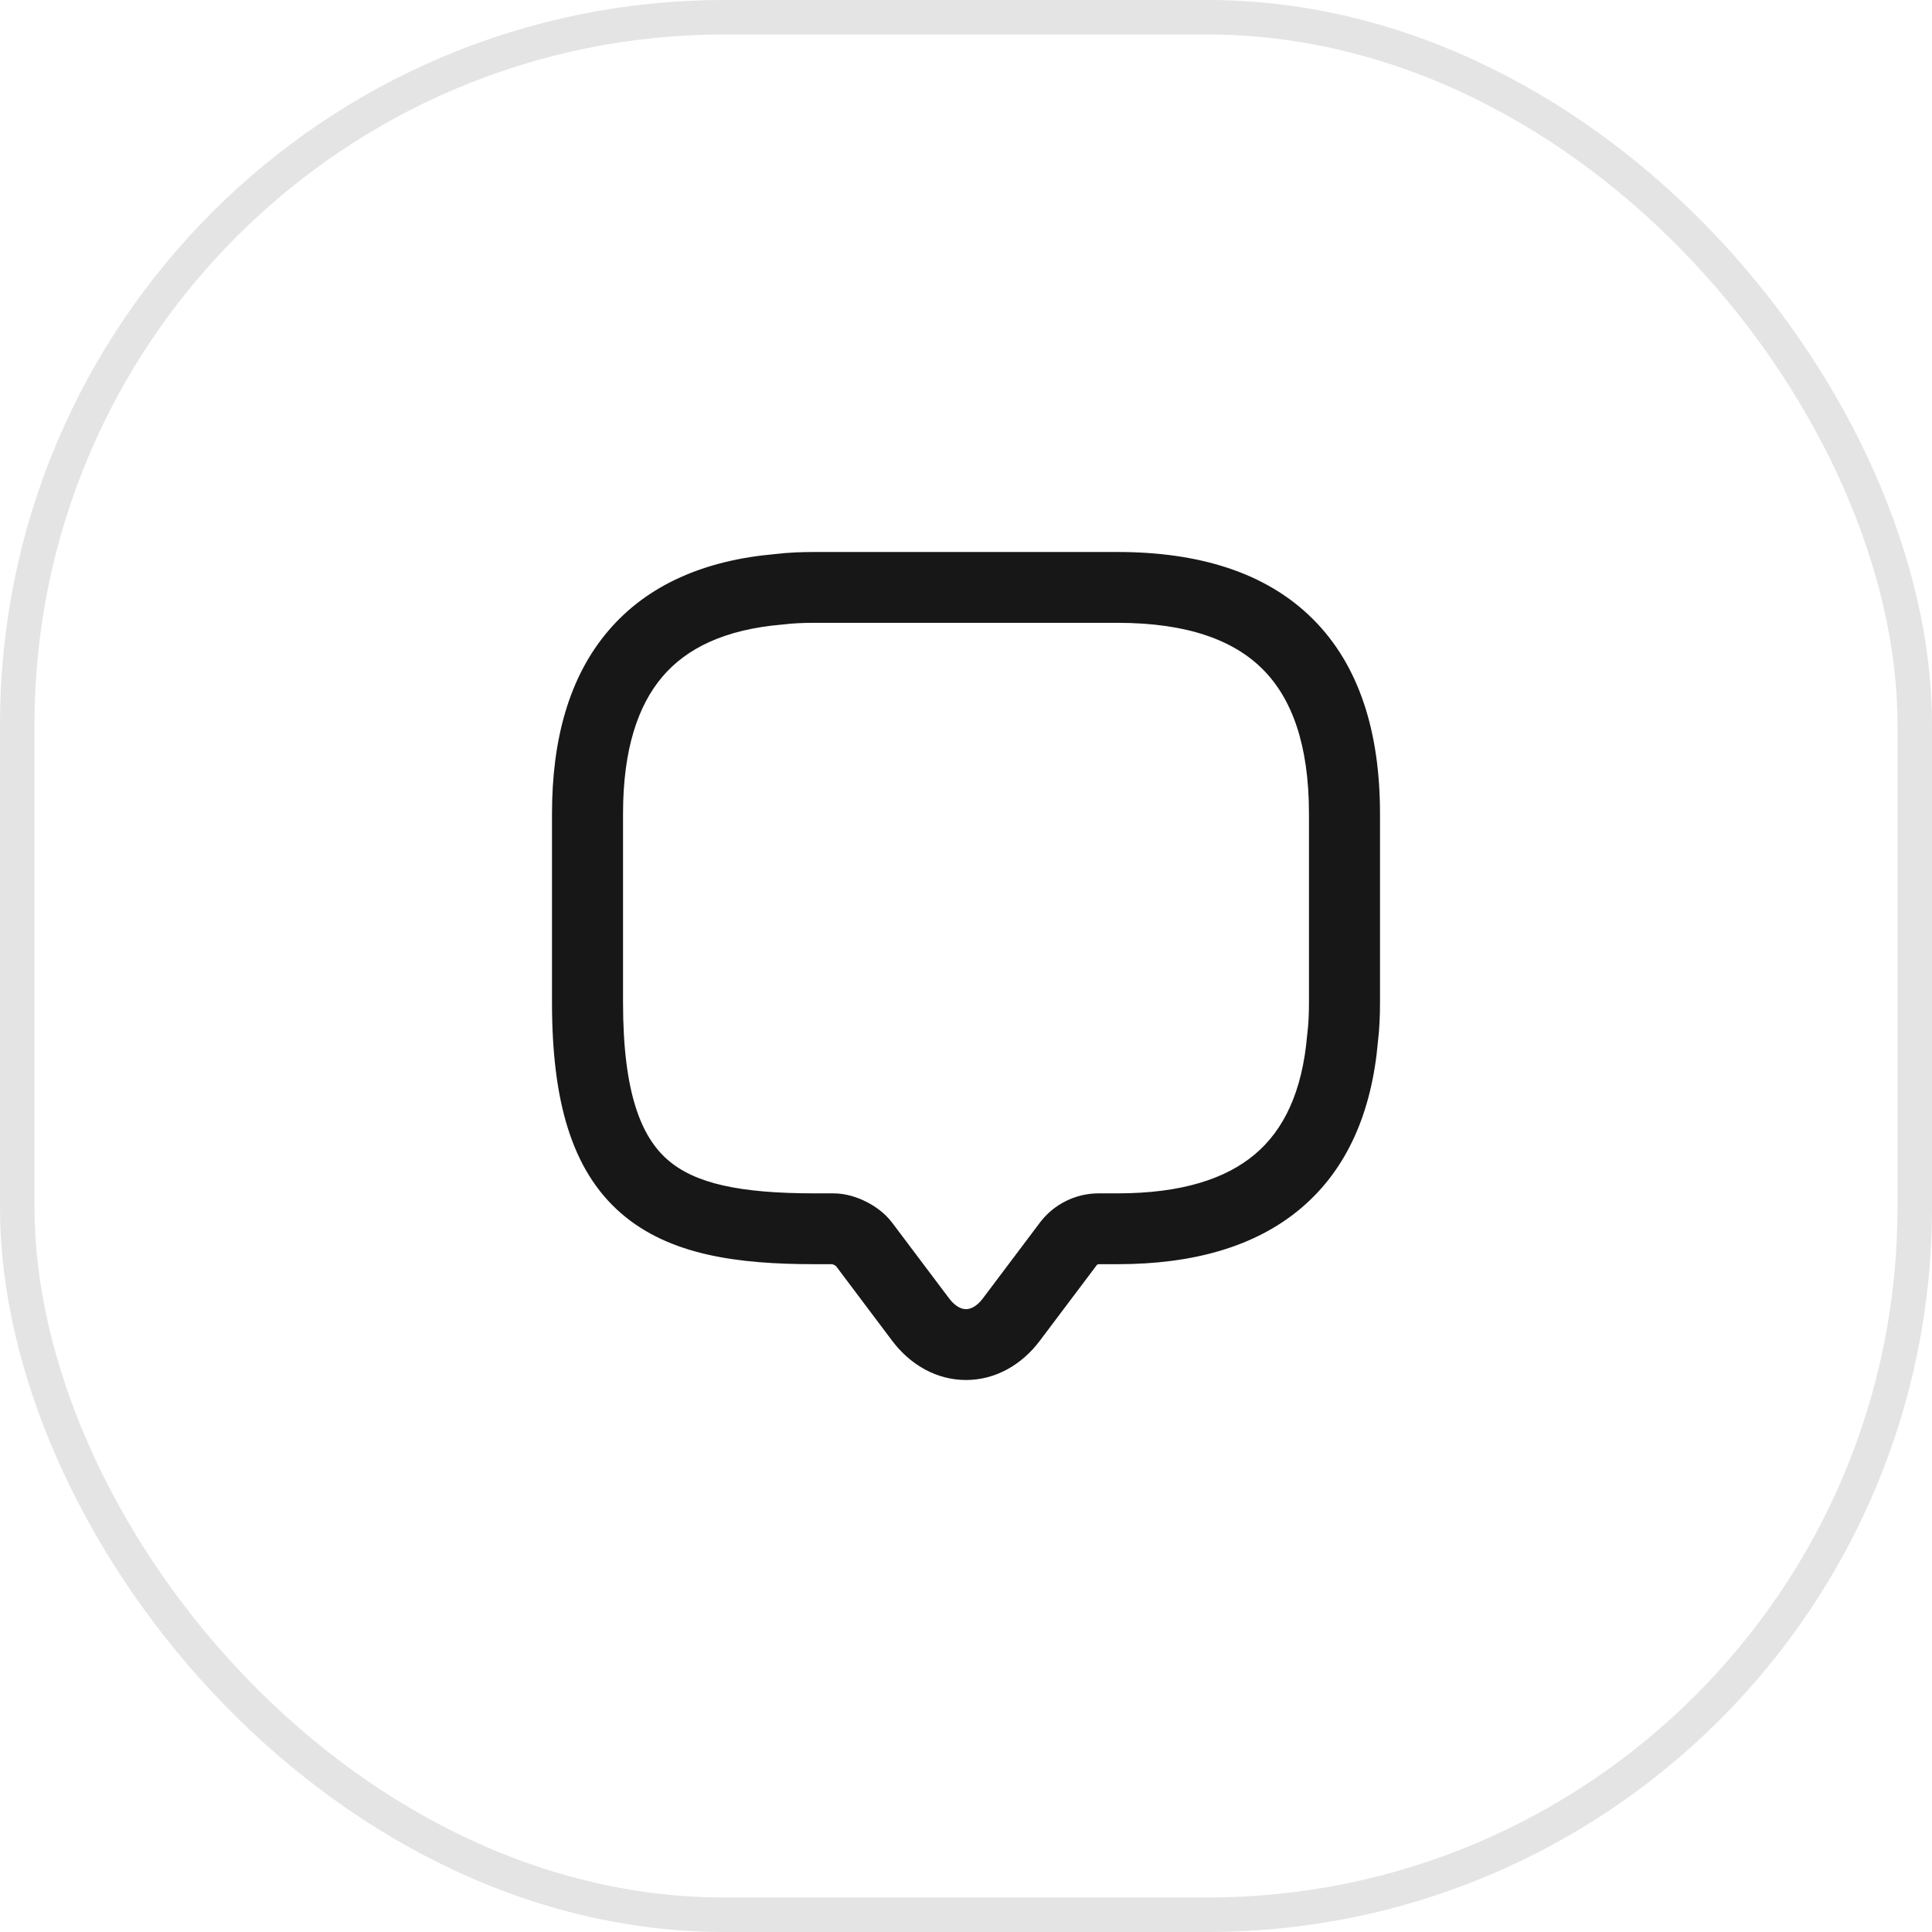 <svg width="56" height="56" viewBox="0 0 56 56" fill="none" xmlns="http://www.w3.org/2000/svg">
<rect x="0.5" y="0.5" width="55" height="55" rx="20.5" stroke="#E4E4E4"/>
<path fill-rule="evenodd" clip-rule="evenodd" d="M23.606 18.053C23.274 18.053 22.977 18.066 22.704 18.1C22.691 18.102 22.678 18.103 22.664 18.104C21.005 18.246 19.904 18.789 19.203 19.611C18.49 20.448 18.059 21.724 18.059 23.584V29.059C18.059 31.709 18.6 32.962 19.353 33.618C20.14 34.303 21.433 34.59 23.606 34.59H24.156C24.516 34.59 24.853 34.704 25.106 34.832C25.36 34.959 25.643 35.157 25.852 35.431L25.858 35.438L27.507 37.63C27.708 37.898 27.896 37.947 28 37.947C28.104 37.947 28.292 37.898 28.493 37.63L28.494 37.628L30.142 35.438C30.542 34.906 31.177 34.59 31.844 34.59H32.394C34.261 34.59 35.541 34.163 36.378 33.454C37.203 32.757 37.747 31.661 37.889 29.999C37.89 29.985 37.892 29.972 37.894 29.959C37.928 29.687 37.941 29.391 37.941 29.059V23.584C37.941 21.559 37.432 20.227 36.596 19.394C35.76 18.56 34.424 18.053 32.394 18.053H23.606ZM22.469 16.06C22.849 16.014 23.232 16 23.606 16H32.394C34.743 16 36.695 16.588 38.053 17.942C39.41 19.295 40 21.241 40 23.584V29.059C40 29.433 39.986 29.814 39.94 30.193C39.763 32.218 39.059 33.88 37.711 35.02C36.373 36.152 34.549 36.643 32.394 36.643H31.844C31.837 36.643 31.826 36.645 31.814 36.651C31.802 36.657 31.794 36.665 31.79 36.67L30.143 38.858C29.616 39.562 28.85 40 28 40C27.15 40 26.385 39.563 25.857 38.859L24.231 36.697C24.219 36.688 24.2 36.676 24.177 36.664C24.156 36.654 24.138 36.647 24.125 36.643H23.606C21.4 36.643 19.404 36.388 17.998 35.164C16.558 33.91 16 31.885 16 29.059V23.584C16 21.433 16.496 19.615 17.634 18.282C18.778 16.939 20.444 16.236 22.469 16.06Z" fill="#171717"/>
</svg>
